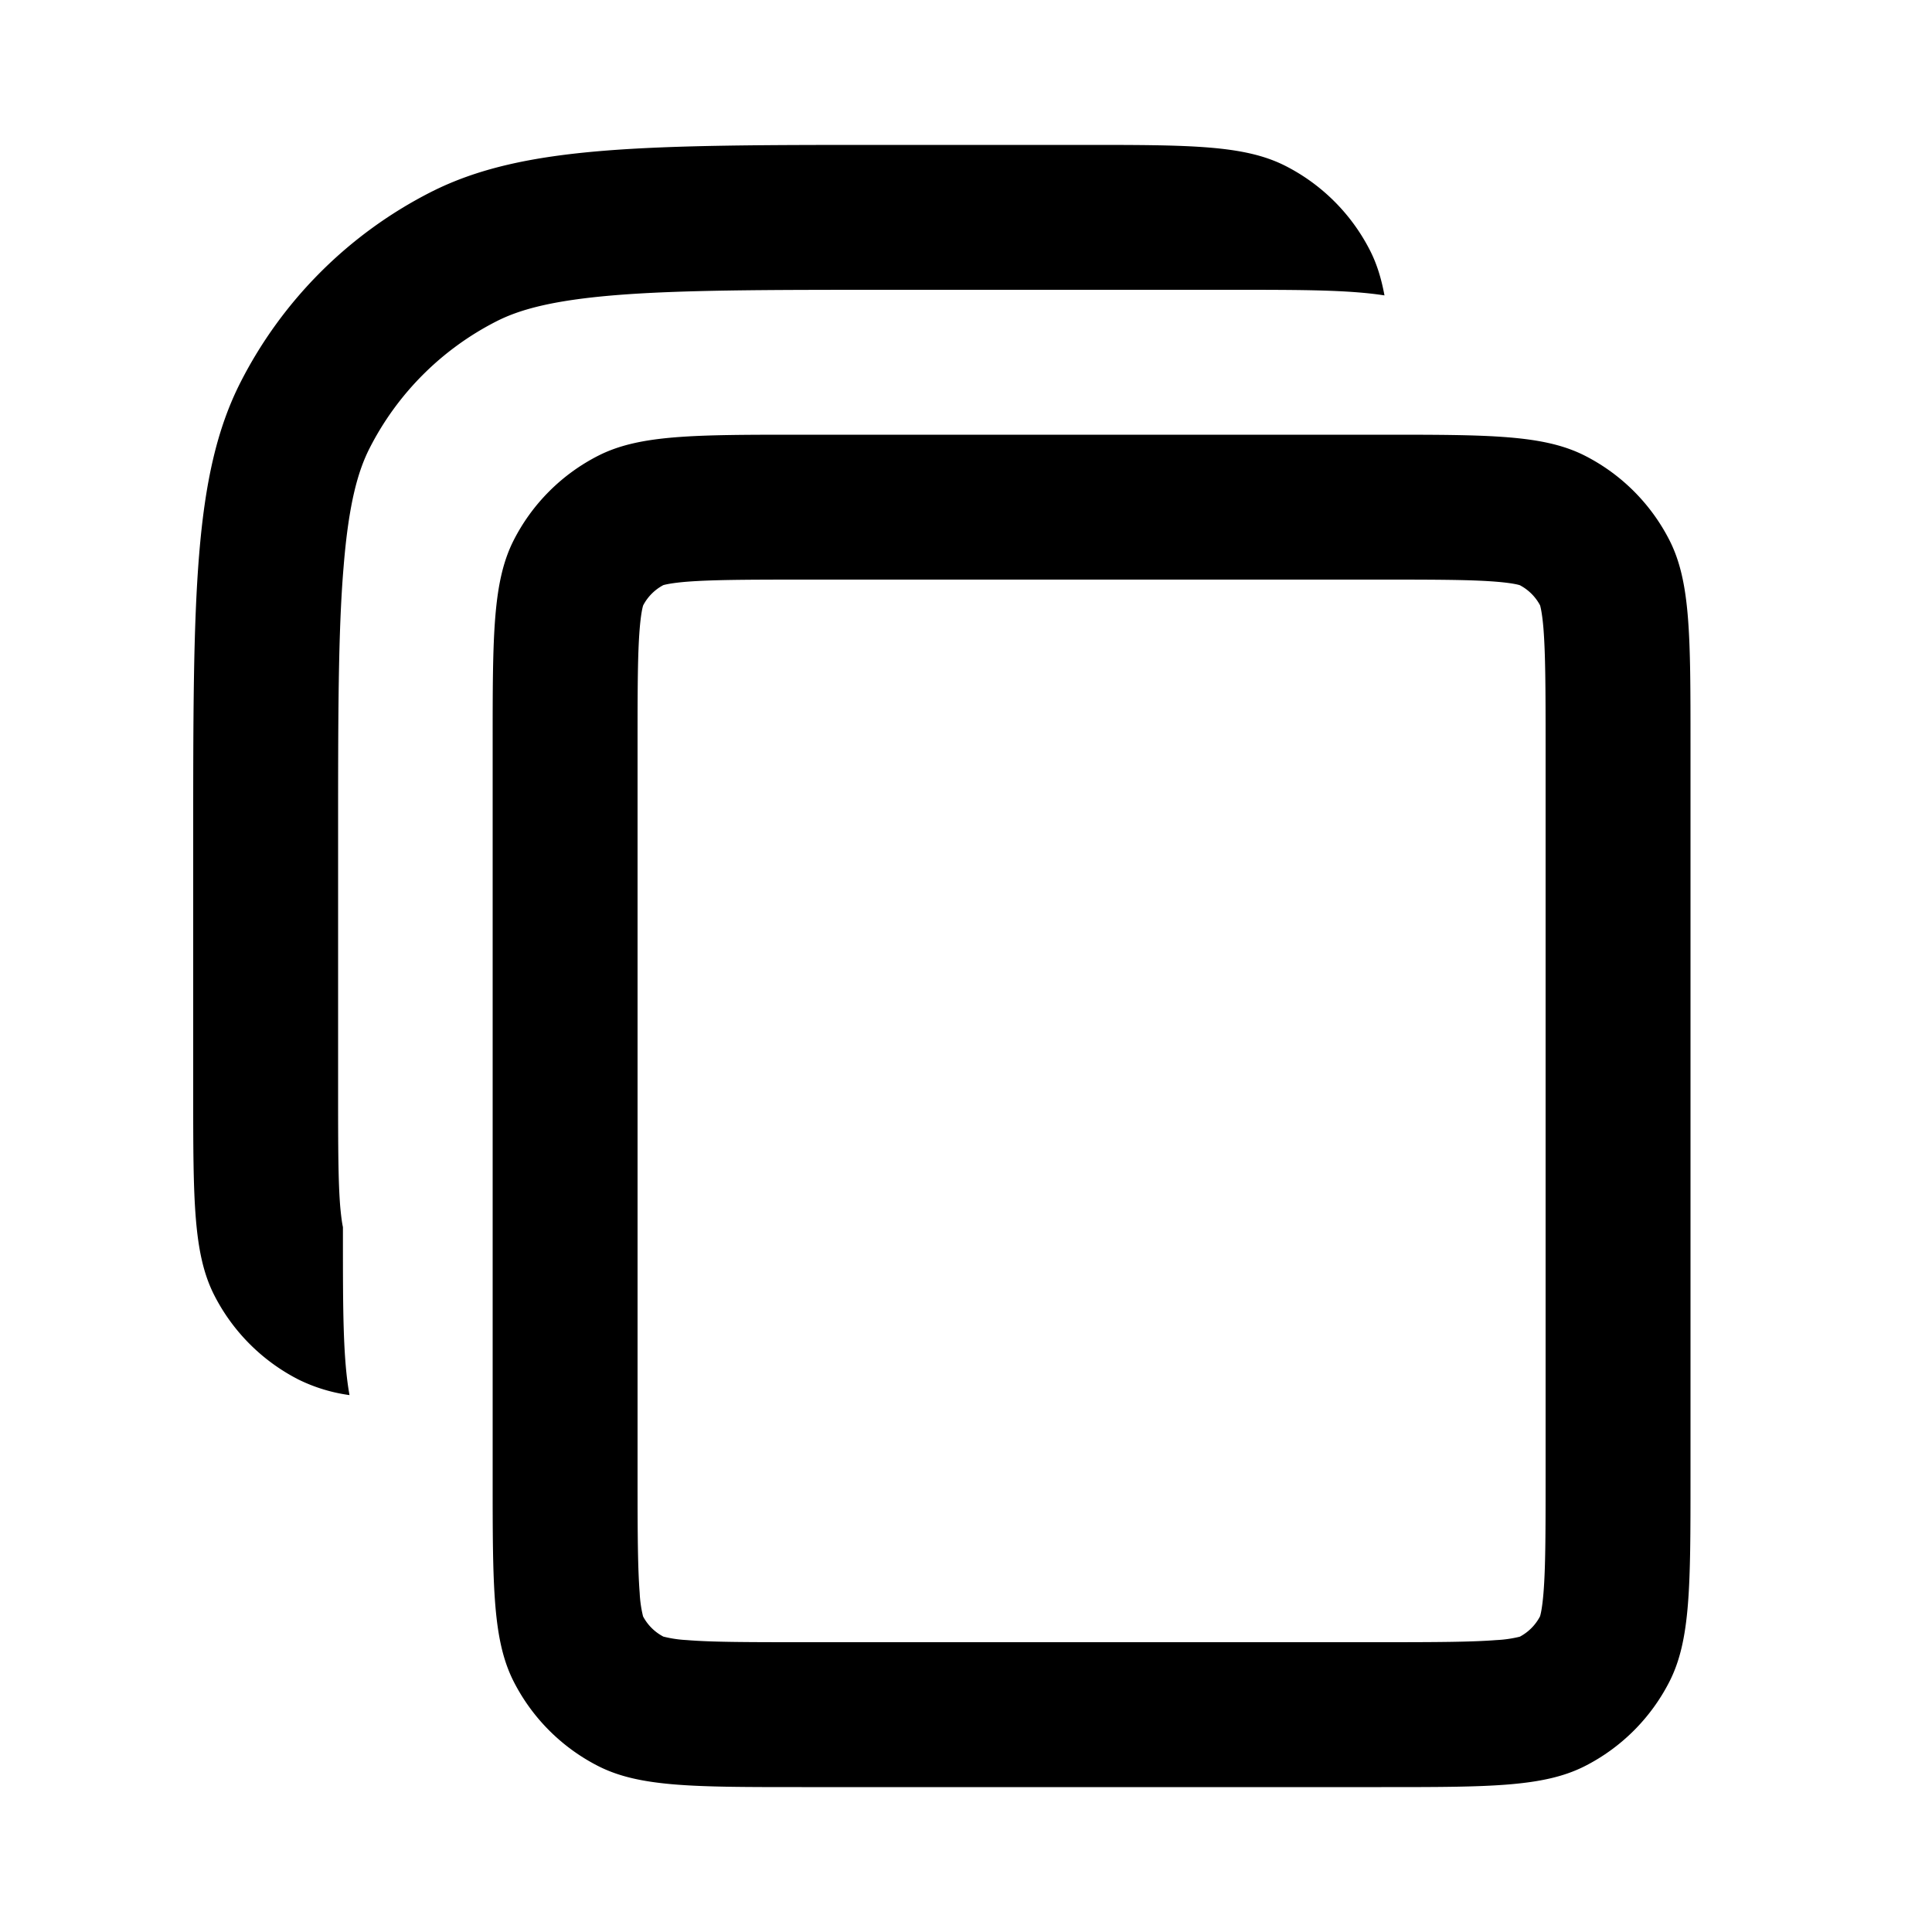 <svg xmlns="http://www.w3.org/2000/svg" width="20" height="20" fill="currentColor" viewBox="0 0 20 20"><path d="M9.2 3c-1.285 0-2.158.001-2.833.056-.658.054-.994.151-1.229.271a3 3 0 0 0-1.311 1.311c-.12.235-.217.57-.27 1.229C3.5 6.542 3.5 7.415 3.5 8.7v2.6c0 .585.001.933.022 1.191.01.11.02.176.028.212v.097c0 .761 0 1.264.068 1.642a1.723 1.723 0 0 1-.526-.16 2 2 0 0 1-.874-.874C2 12.98 2 12.42 2 11.3V8.7c0-2.52 0-3.78.49-4.743A4.5 4.5 0 0 1 4.457 1.99C5.42 1.5 6.68 1.5 9.2 1.5h2c1.12 0 1.68 0 2.108.218a2 2 0 0 1 .874.874c.07.137.117.288.15.466C13.96 3 13.472 3 12.75 3H9.2Z"/><path fill-rule="evenodd" d="M5.1 7.7c0-1.12 0-1.68.218-2.108a2 2 0 0 1 .874-.874C6.62 4.5 7.18 4.5 8.3 4.5h6c1.12 0 1.68 0 2.108.218a2 2 0 0 1 .874.874c.218.428.218.988.218 2.108v7.6c0 1.12 0 1.68-.218 2.108a2 2 0 0 1-.874.874c-.428.218-.988.218-2.108.218h-6c-1.12 0-1.68 0-2.108-.218a2 2 0 0 1-.874-.874C5.1 16.98 5.1 16.42 5.1 15.3V7.7ZM8.3 6h6c.585 0 .933.001 1.191.022.158.013.224.03.242.036a.5.5 0 0 1 .21.209c.005.018.022.084.035.242.02.258.022.606.022 1.191v7.6c0 .585-.001.933-.022 1.191-.013.158-.03.224-.036.242a.5.5 0 0 1-.209.21 1.253 1.253 0 0 1-.242.035c-.258.02-.606.022-1.191.022h-6c-.585 0-.933-.001-1.191-.022a1.253 1.253 0 0 1-.242-.036.5.5 0 0 1-.21-.209 1.255 1.255 0 0 1-.035-.242c-.02-.258-.022-.606-.022-1.191V7.7c0-.585.001-.933.022-1.191.013-.158.03-.224.036-.242a.5.5 0 0 1 .209-.21c.018-.005.084-.022.242-.035C7.367 6.002 7.715 6 8.3 6Zm7.438.06-.003-.002.003.001Zm.203.202v.003-.003Zm0 10.476v-.003a.014.014 0 0 1 0 .003Zm-.203.203h-.003.003Zm-8.876 0h.003-.003Zm-.203-.203v-.003.003Zm0-10.476v.003-.003Zm.203-.203h.003a.05.05 0 0 0-.003 0Z" clip-rule="evenodd"/></svg>